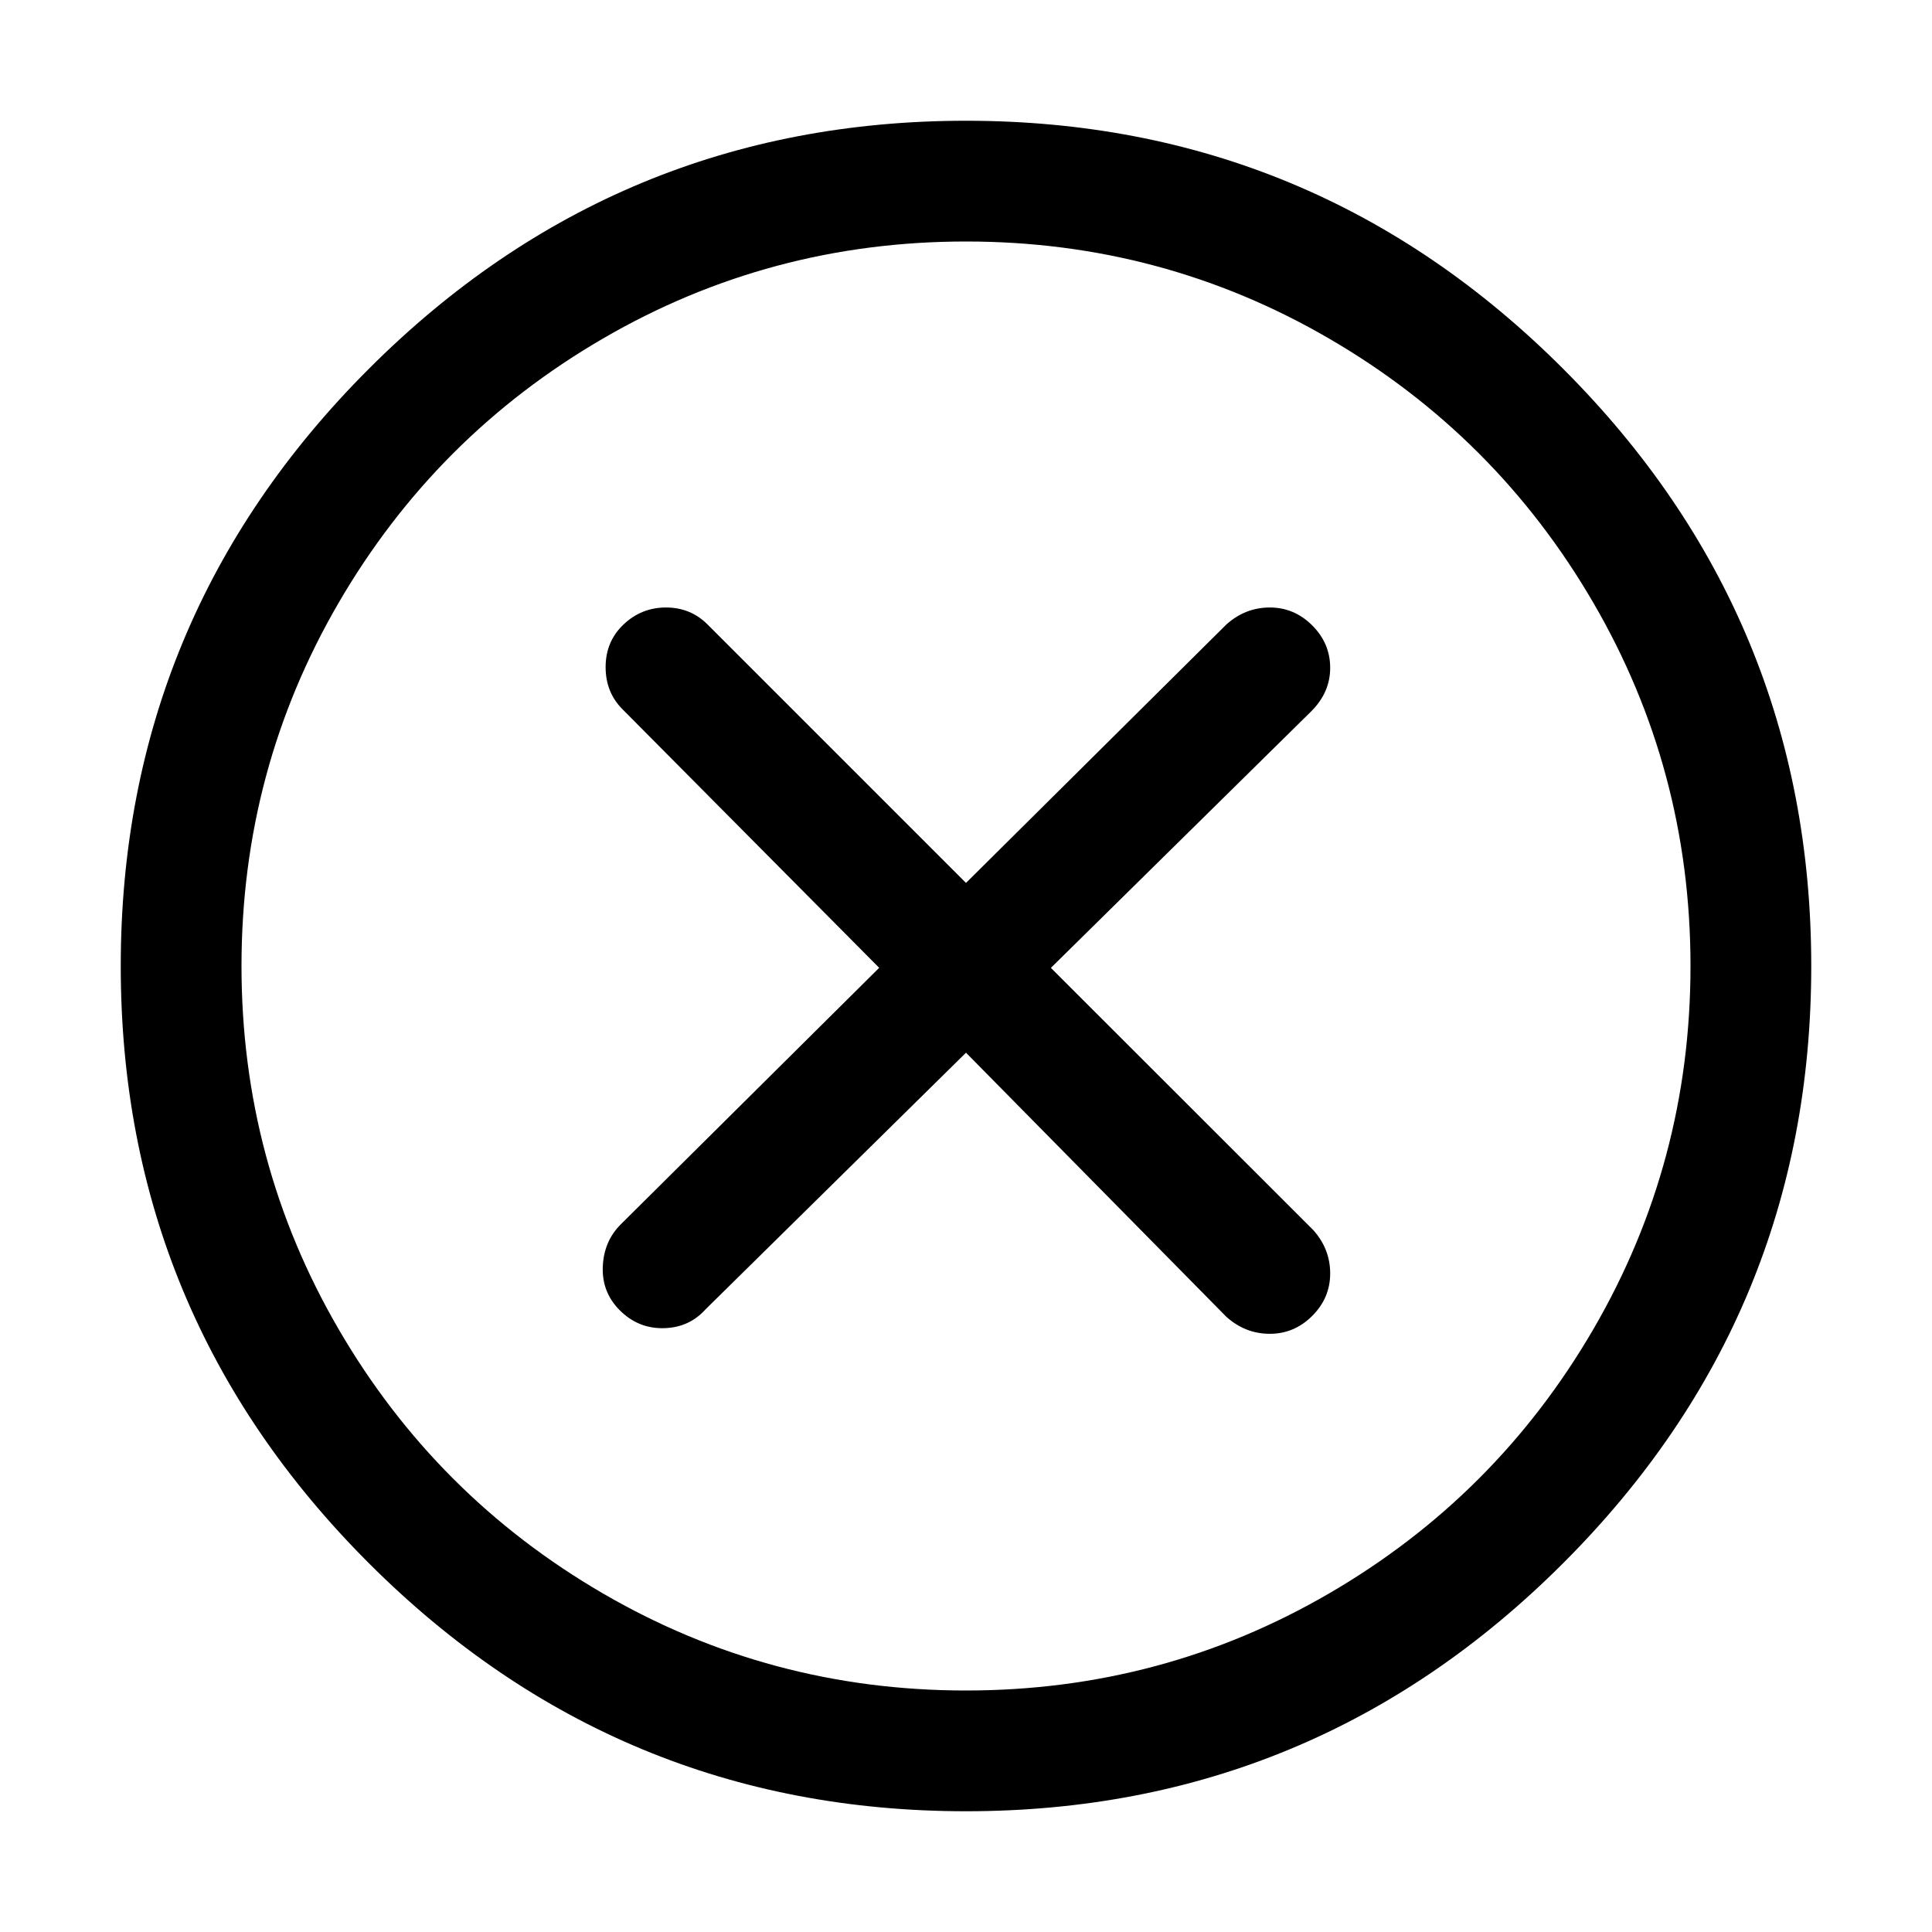 <!-- Generated by IcoMoon.io -->
<svg version="1.1" xmlns="http://www.w3.org/2000/svg" width="32" height="32" viewBox="0 0 32 32">
<title>roundclose</title>
<path d="M16 30q-5.781 0-9.891-4.109t-4.109-9.891 4.109-9.891 9.891-4.109 9.891 4.109 4.109 9.891-4.109 9.891-9.891 4.109zM16 4q-3.25 0-6.016 1.609t-4.375 4.375-1.609 6.016 1.609 6.016 4.375 4.375 6.016 1.609 6.016-1.609 4.375-4.375 1.609-6.016-1.609-6.016-4.375-4.375-6.016-1.609zM17.406 16.031l4.313-4.25q0.313-0.313 0.313-0.719t-0.297-0.703-0.703-0.297-0.719 0.281l-4.313 4.281-4.281-4.281q-0.281-0.281-0.688-0.281t-0.703 0.281-0.297 0.703 0.281 0.703l4.25 4.281-4.281 4.25q-0.281 0.281-0.297 0.703t0.281 0.719 0.703 0.297q0.438 0 0.719-0.313l4.313-4.25 4.313 4.375q0.313 0.281 0.719 0.281t0.703-0.297 0.297-0.703-0.281-0.719z"></path>
</svg>
